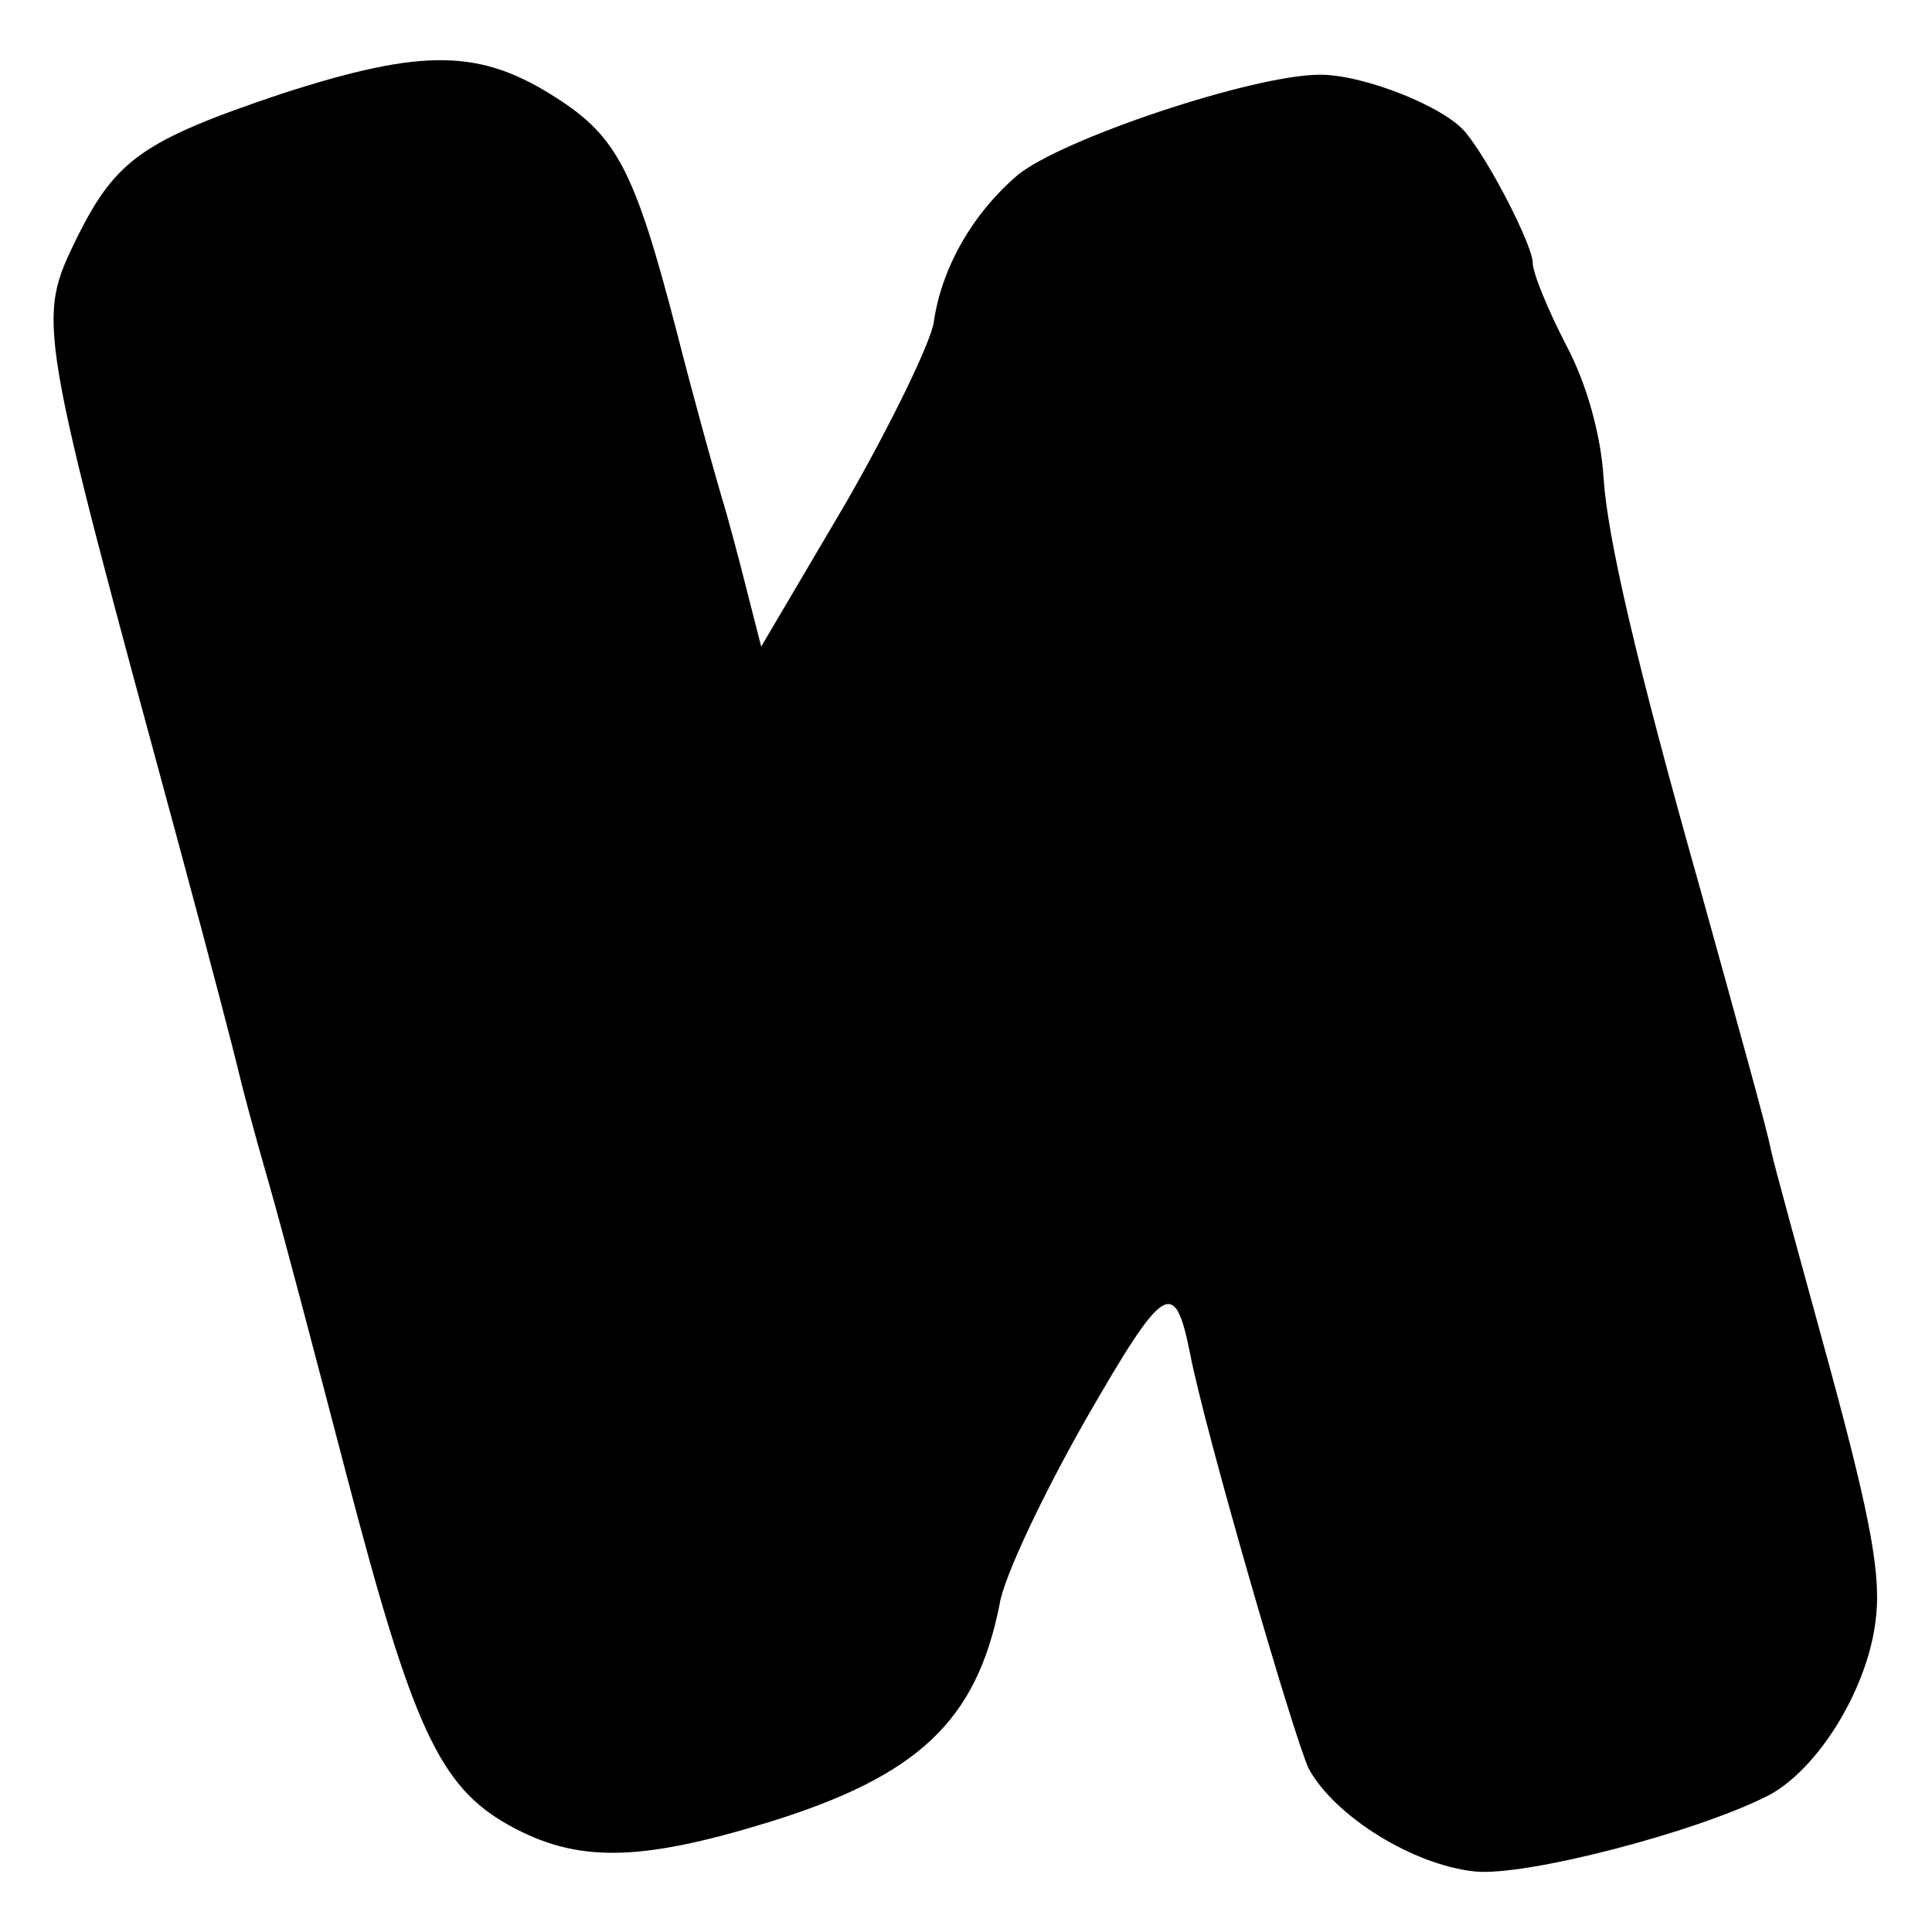 <?xml version="1.0" standalone="no"?>
<!DOCTYPE svg PUBLIC "-//W3C//DTD SVG 20010904//EN"
 "http://www.w3.org/TR/2001/REC-SVG-20010904/DTD/svg10.dtd">
<svg version="1.0" xmlns="http://www.w3.org/2000/svg"
 width="150pt" height="150pt" viewBox="0 0 150 150"
 preserveAspectRatio="xMidYMid meet">
<g transform="translate(0,150) scale(0.1,-0.1)"
fill="#000000" stroke="none">
<path d="M218 1427 c-107 -36 -128 -51 -158 -111 -32 -66 -32 -63 80 -476 23
-85 43 -162 45 -171 2 -9 12 -47 23 -85 11 -38 38 -141 61 -229 51 -195 72
-242 126 -272 52 -29 100 -29 201 2 117 36 162 79 180 169 3 21 34 86 67 144
61 106 69 111 81 51 11 -58 80 -296 92 -322 20 -37 81 -75 129 -80 39 -4 171
30 228 59 38 20 76 81 83 134 5 35 -3 79 -35 197 -23 84 -44 160 -46 170 -3
16 -24 91 -55 203 -50 177 -72 273 -75 319 -2 33 -13 73 -29 103 -14 27 -26
56 -26 64 0 13 -33 78 -52 101 -16 20 -79 45 -113 45 -52 0 -201 -50 -235 -78
-35 -30 -59 -72 -65 -114 -2 -15 -33 -79 -68 -140 l-66 -112 -11 43 c-6 24
-15 58 -20 74 -5 17 -21 74 -35 129 -32 123 -46 150 -93 180 -59 38 -103 39
-214 3z"/>
</g>
</svg>
